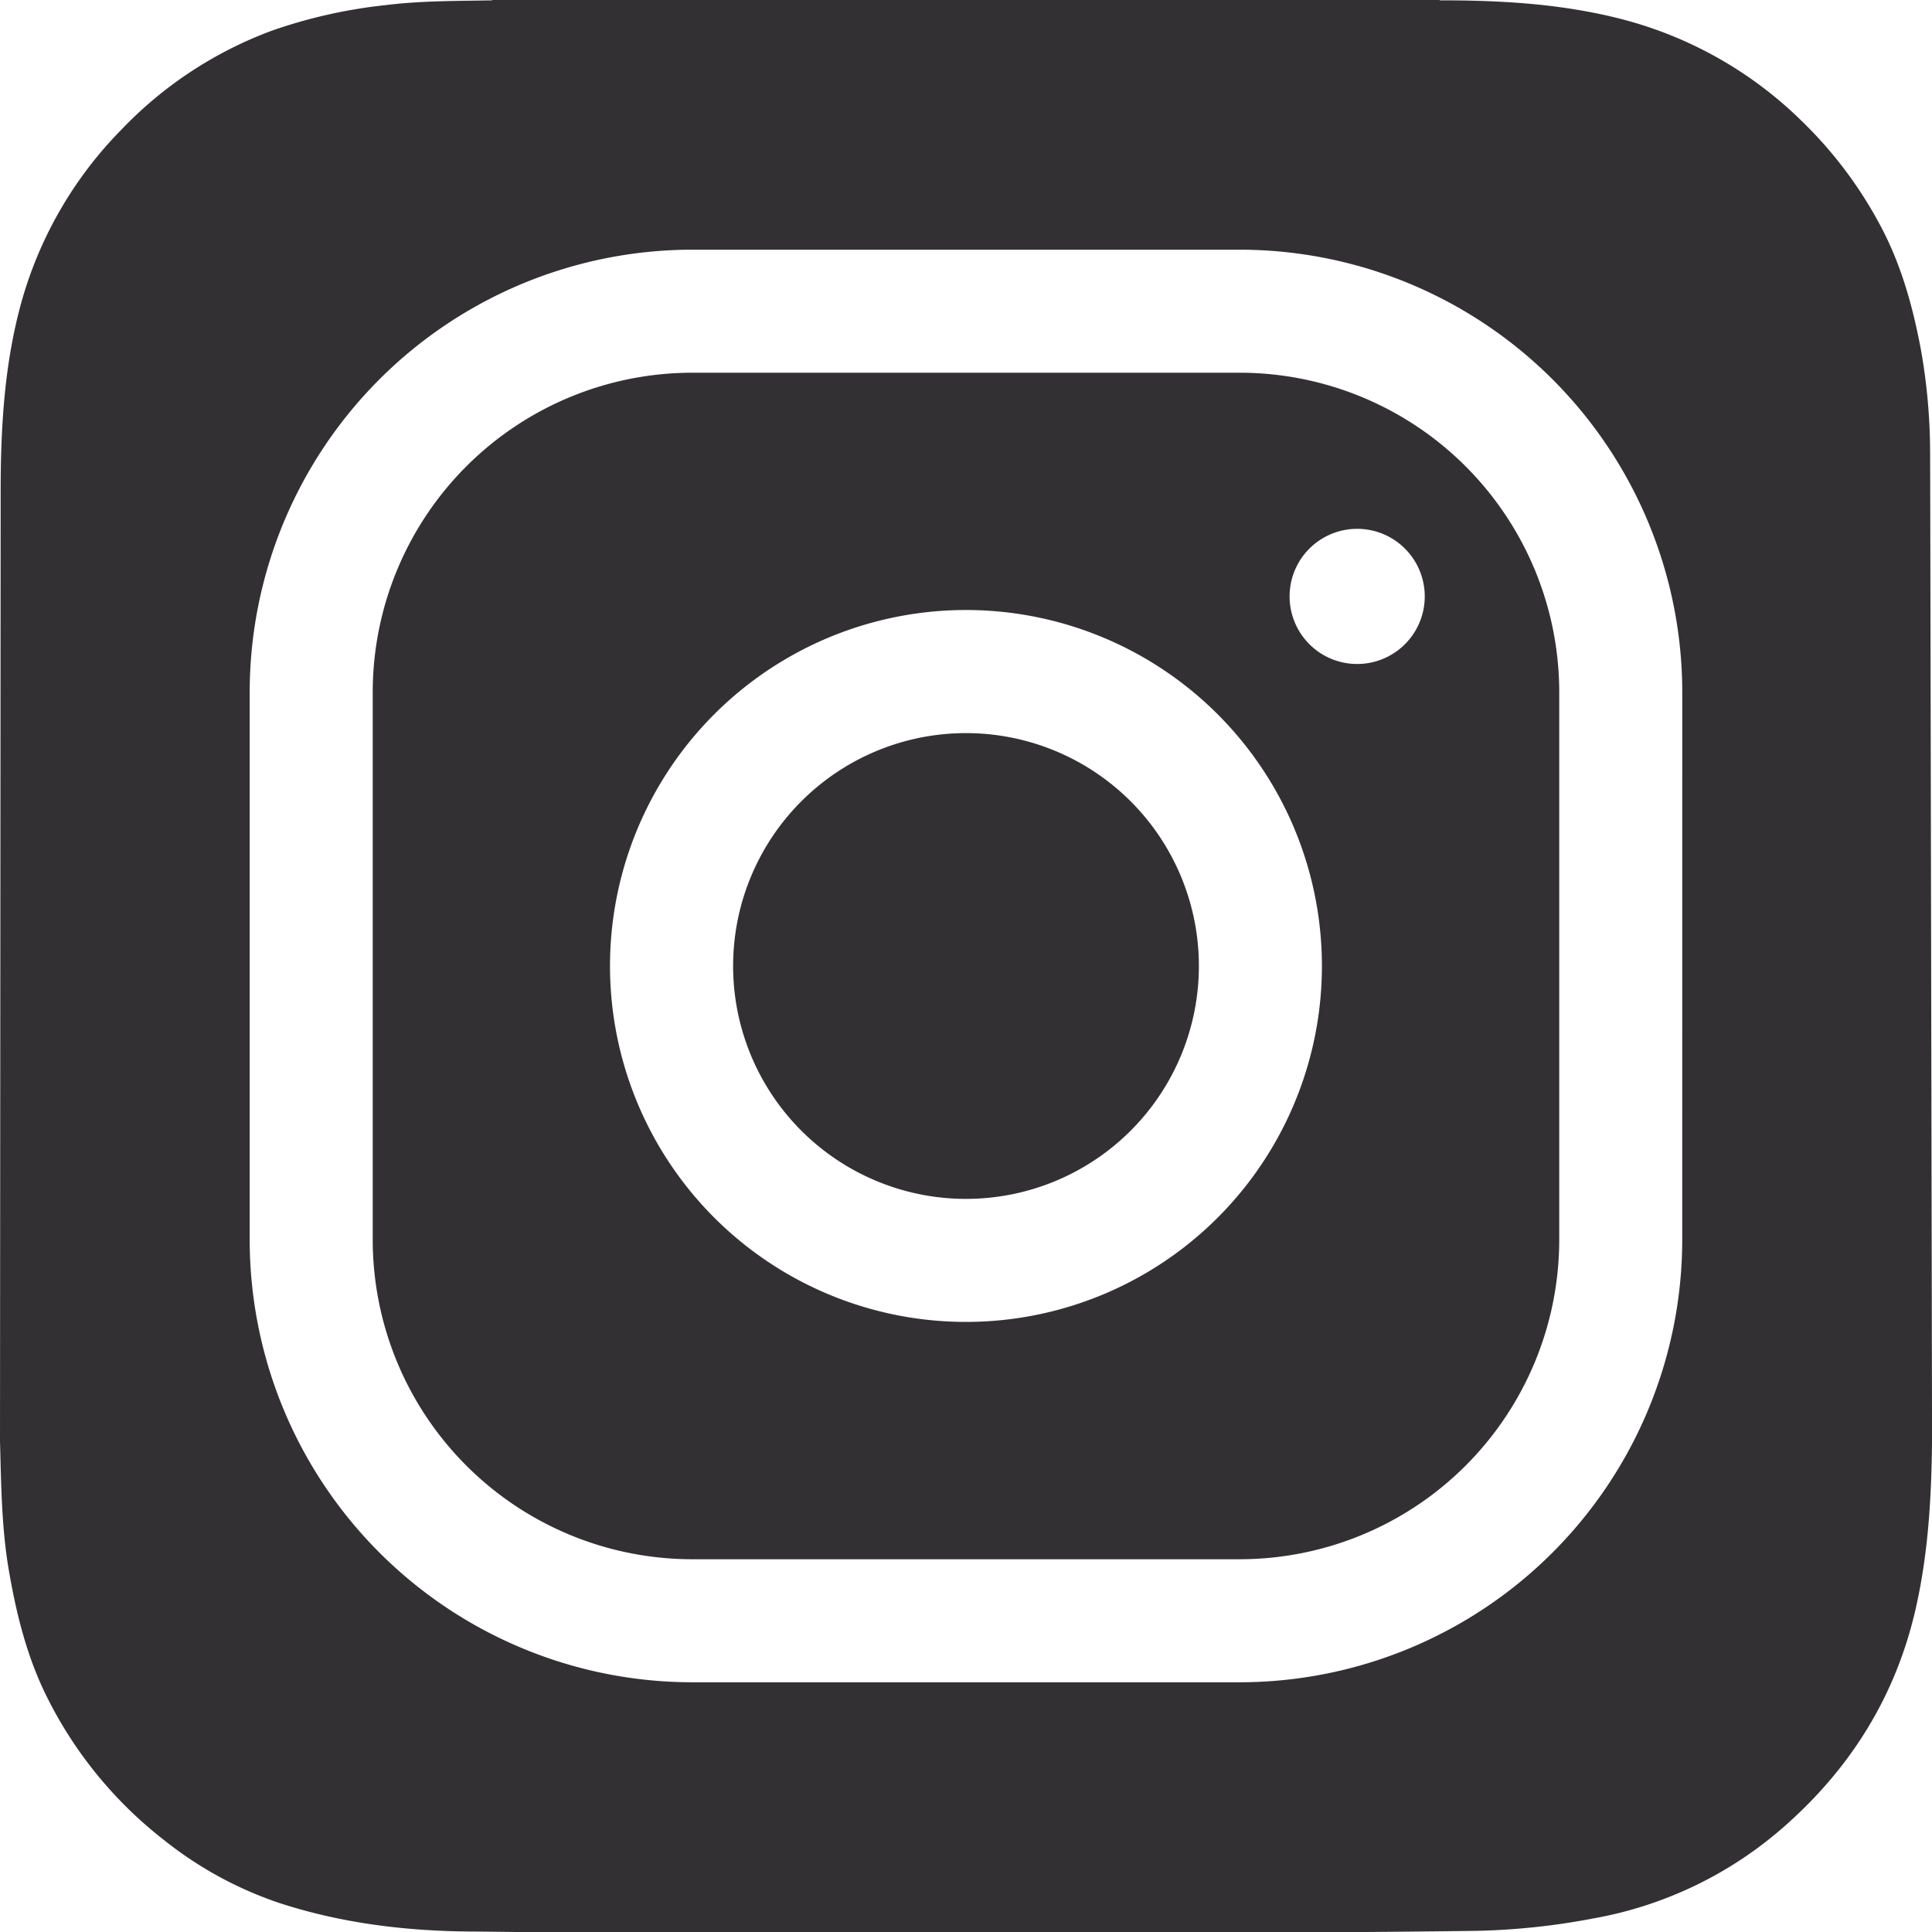<svg id="Layer_1" data-name="Layer 1" xmlns="http://www.w3.org/2000/svg" viewBox="0 0 500 500"><defs><style>.cls-1{fill:#333033;}</style></defs><path class="cls-1" d="M250,189.73A60.27,60.27,0,1,0,310.27,250,60.27,60.27,0,0,0,250,189.73Z"/><path class="cls-1" d="M320.9,96.46H179.09a82.73,82.73,0,0,0-82.63,82.63V320.91a82.72,82.72,0,0,0,82.63,82.62H320.9a82.72,82.72,0,0,0,82.63-82.62V179.09A82.73,82.73,0,0,0,320.9,96.46ZM250,342.11A92.12,92.12,0,1,1,342.11,250,92.11,92.11,0,0,1,250,342.11ZM351.21,171.84a17.49,17.49,0,1,1,.05,0h-.05Z"/><path class="cls-1" d="M499.51,116.92a153.12,153.12,0,0,0-2.46-26.87c-2.06-10.83-5-21.38-10.15-31.17a108.45,108.45,0,0,0-20.81-27.75A103.29,103.29,0,0,0,420.66,5.21C404.9,1,388.78.07,372.62.09a.54.54,0,0,1-.09-.25H127.38V.09c-9.19.17-18.4.09-27.54,1.23a131,131,0,0,0-29.4,6.59,103.54,103.54,0,0,0-39,25.62A103.24,103.24,0,0,0,5.29,79.12C1.1,94.76.19,110.71.17,126.78L0,372.91H0c.3,11.11.39,22.31,2.26,33.32,2,11.69,4.83,23.07,10.25,33.67a107.59,107.59,0,0,0,30.06,36.4,97.67,97.67,0,0,0,30.08,16.31c16.06,5.18,32.64,7.17,49.46,7.27,10.49.06,21,.33,31.47.28,76.22-.32,152.45.56,228.67-.46a180.82,180.82,0,0,0,30-3.19,101.58,101.58,0,0,0,50.24-24.46c16.77-15,28.09-33.25,33.2-55.34,3.34-14.44,4.17-29.09,4.32-43.79V370C500,368.84,499.55,120.21,499.51,116.92Zm-64.15,204A114.6,114.6,0,0,1,320.9,435.37H179.09A114.6,114.6,0,0,1,64.62,320.91V179.09A114.6,114.6,0,0,1,179.09,64.62H320.9A114.6,114.6,0,0,1,435.37,179.09Z"/></svg>